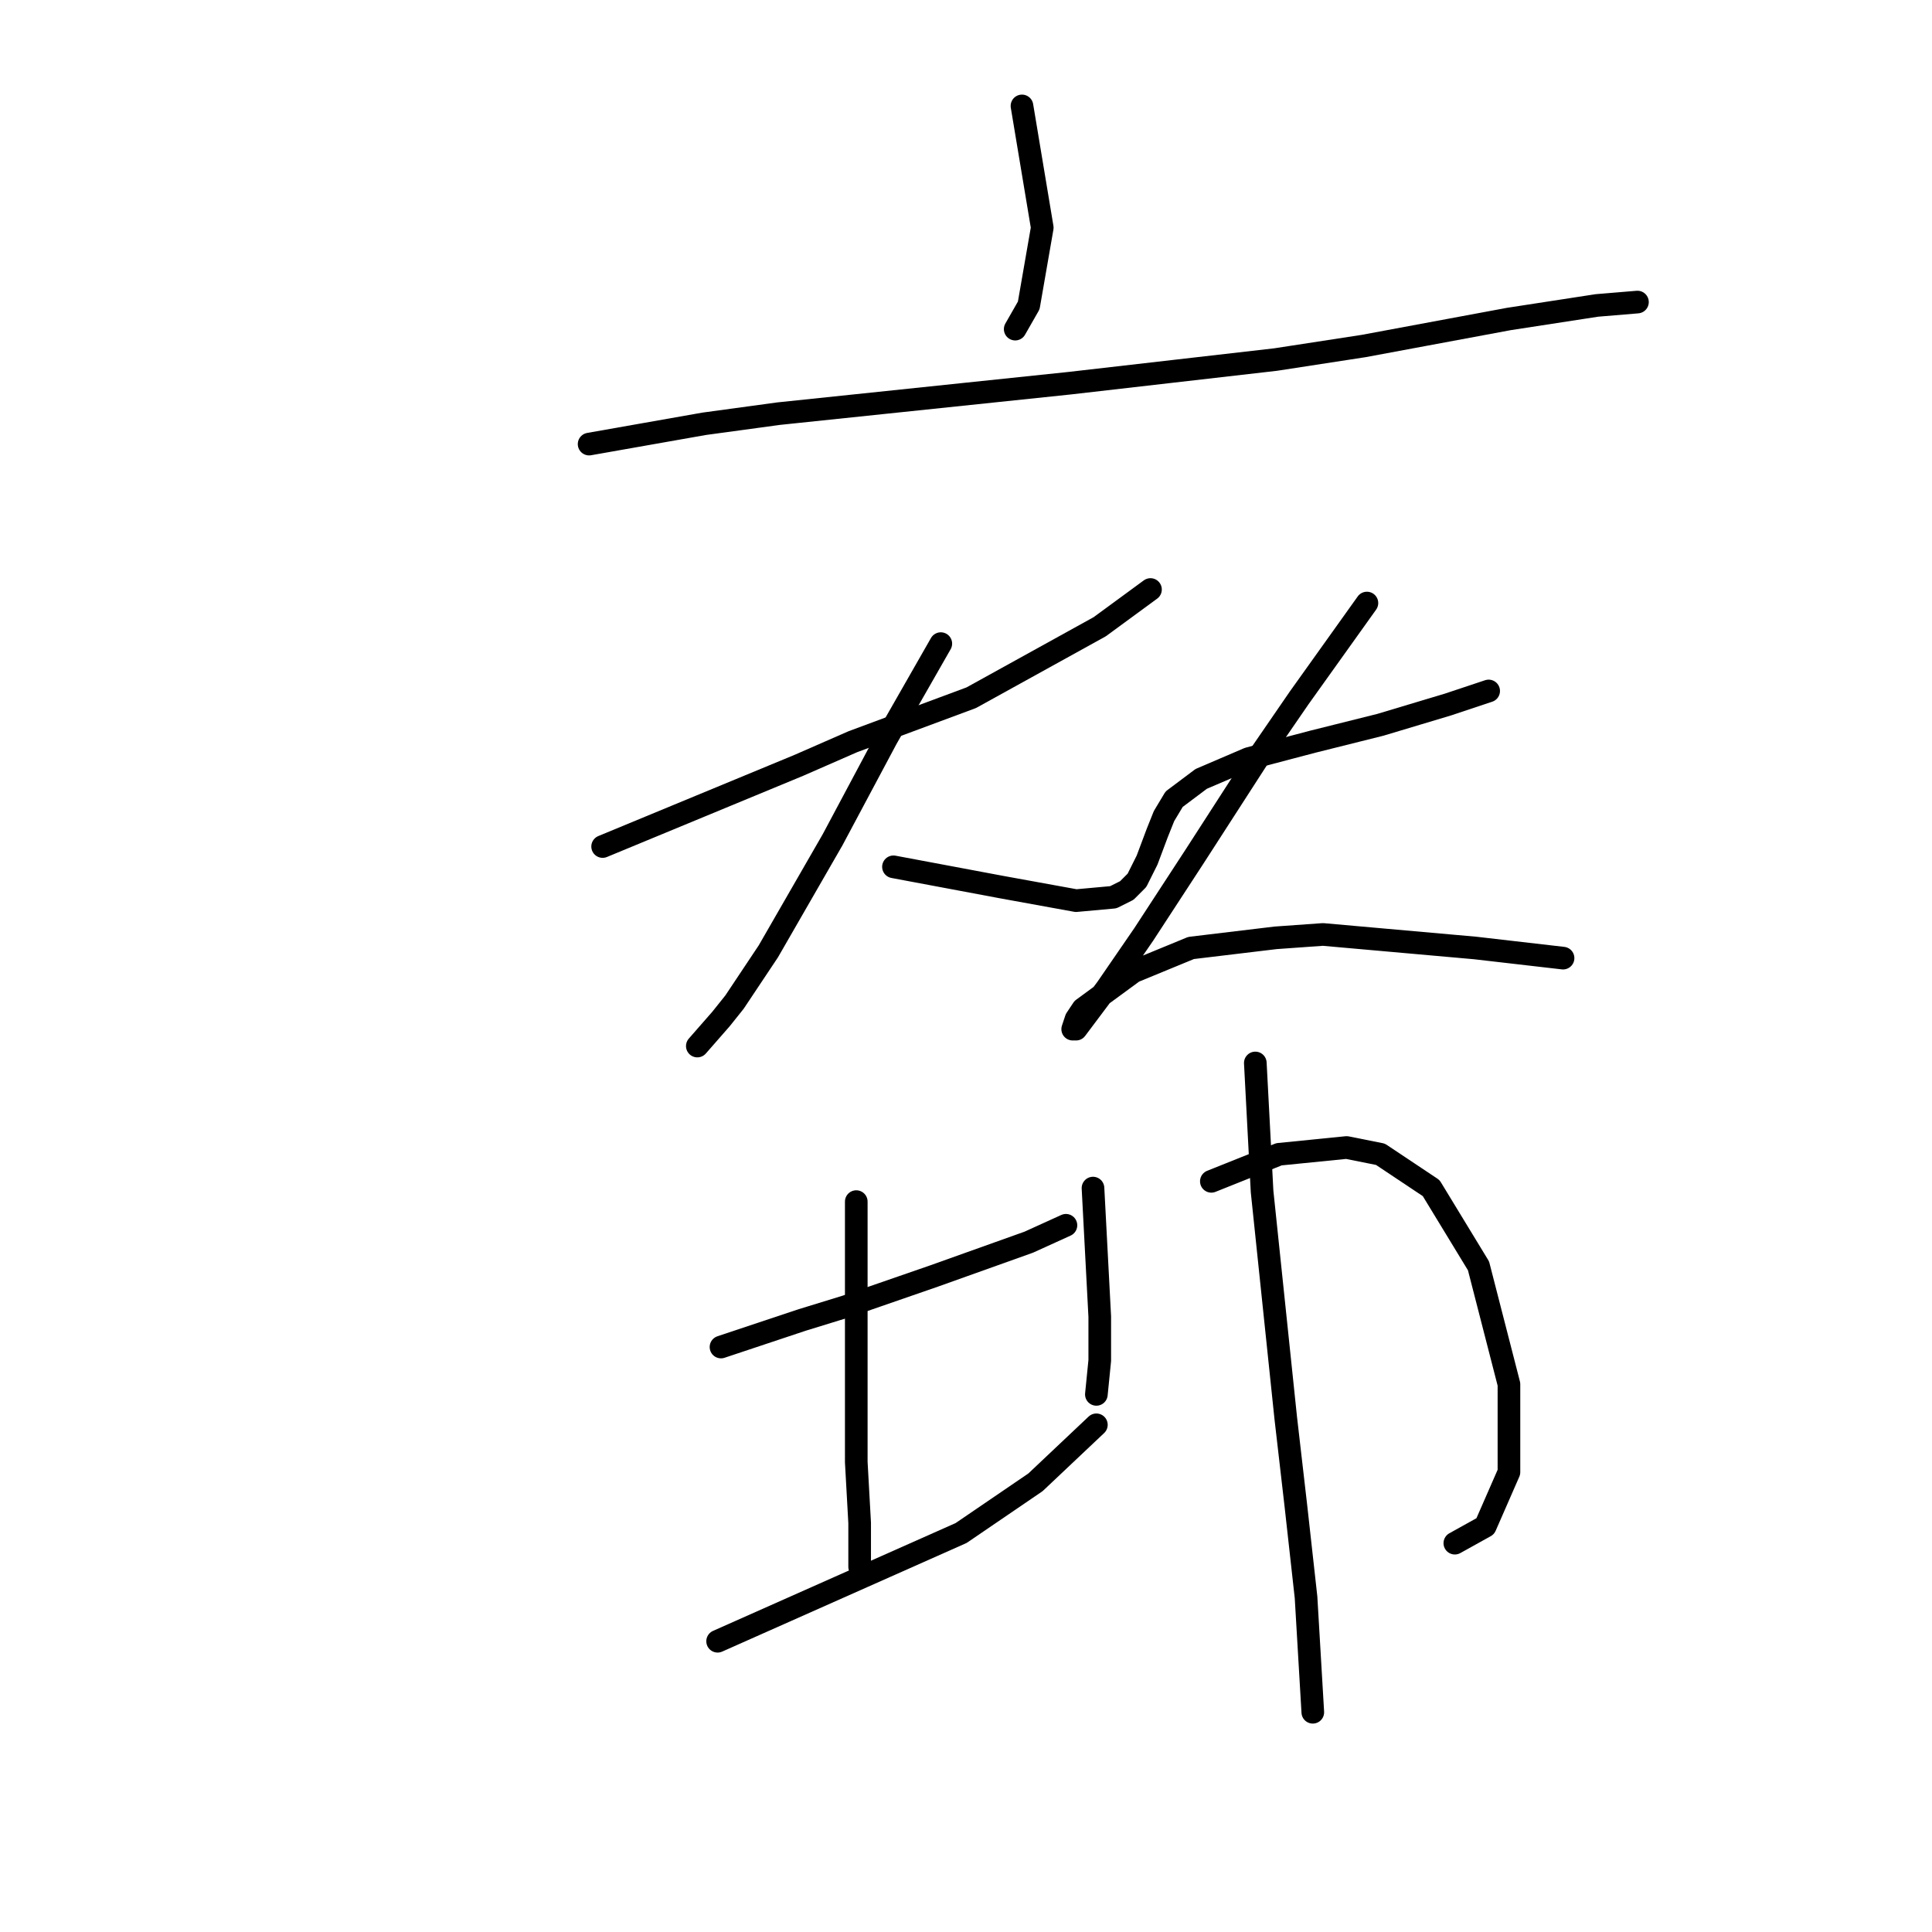 <?xml version="1.0" standalone="no"?>
    <svg width="256" height="256" xmlns="http://www.w3.org/2000/svg" version="1.1">
    <polyline stroke="black" stroke-width="3" stroke-linecap="round" fill="transparent" stroke-linejoin="round" points="135.417 14.035 136.761 22.101 138.105 30.167 136.313 40.473 134.52 43.61 134.52 43.61 " />
        <polyline stroke="black" stroke-width="3" stroke-linecap="round" fill="transparent" stroke-linejoin="round" points="78.06 58.845 85.677 57.501 93.295 56.157 103.153 54.813 141.69 50.78 169.024 47.643 180.675 45.851 199.943 42.266 211.594 40.473 216.971 40.025 216.971 40.025 " />
        <polyline stroke="black" stroke-width="3" stroke-linecap="round" fill="transparent" stroke-linejoin="round" points="79.852 112.169 92.847 106.792 105.842 101.415 113.012 98.278 128.695 92.453 145.723 83.043 152.445 78.114 152.445 78.114 " />
        <polyline stroke="black" stroke-width="3" stroke-linecap="round" fill="transparent" stroke-linejoin="round" points="124.662 85.283 121.077 91.557 117.493 97.83 110.323 111.273 101.809 126.061 97.328 132.782 95.536 135.023 92.399 138.607 92.399 138.607 " />
        <polyline stroke="black" stroke-width="3" stroke-linecap="round" fill="transparent" stroke-linejoin="round" points="118.389 114.858 125.558 116.202 132.728 117.547 142.586 119.339 147.515 118.891 149.308 117.995 150.652 116.65 151.996 113.962 153.341 110.377 154.237 108.137 155.581 105.896 159.166 103.207 165.439 100.519 173.953 98.278 182.915 96.038 191.877 93.349 197.255 91.557 197.255 91.557 " />
        <polyline stroke="black" stroke-width="3" stroke-linecap="round" fill="transparent" stroke-linejoin="round" points="181.123 79.906 176.642 86.18 172.161 92.453 167.232 99.623 158.27 113.514 151.548 123.82 146.619 130.99 142.586 136.367 142.138 136.367 142.586 135.023 143.482 133.678 150.204 128.749 157.822 125.612 169.024 124.268 175.298 123.82 195.462 125.612 207.113 126.957 207.113 126.957 " />
        <polyline stroke="black" stroke-width="3" stroke-linecap="round" fill="transparent" stroke-linejoin="round" points="95.536 178.488 100.913 176.696 106.29 174.904 112.115 173.111 123.766 169.078 136.313 164.597 141.242 162.357 141.242 162.357 " />
        <polyline stroke="black" stroke-width="3" stroke-linecap="round" fill="transparent" stroke-linejoin="round" points="95.088 217.473 111.219 210.304 127.351 203.134 137.209 196.412 145.275 188.795 145.275 188.795 " />
        <polyline stroke="black" stroke-width="3" stroke-linecap="round" fill="transparent" stroke-linejoin="round" points="113.46 159.22 113.46 171.319 113.46 183.417 113.46 193.724 113.908 201.79 113.908 207.615 114.356 208.511 114.356 208.511 " />
        <polyline stroke="black" stroke-width="3" stroke-linecap="round" fill="transparent" stroke-linejoin="round" points="144.827 157.428 145.275 165.942 145.723 174.455 145.723 177.592 145.723 180.281 145.275 184.762 145.275 184.762 " />
        <polyline stroke="black" stroke-width="3" stroke-linecap="round" fill="transparent" stroke-linejoin="round" points="160.51 156.531 164.991 154.739 169.472 152.947 178.434 152.05 182.915 152.947 189.637 157.428 195.91 167.734 199.943 183.417 199.943 195.068 196.807 202.238 192.774 204.478 192.774 204.478 " />
        <polyline stroke="black" stroke-width="3" stroke-linecap="round" fill="transparent" stroke-linejoin="round" points="166.336 140.848 166.784 149.362 167.232 157.876 170.369 187.898 171.713 199.549 173.057 211.648 173.953 226.883 173.953 226.883 " />
        </svg>